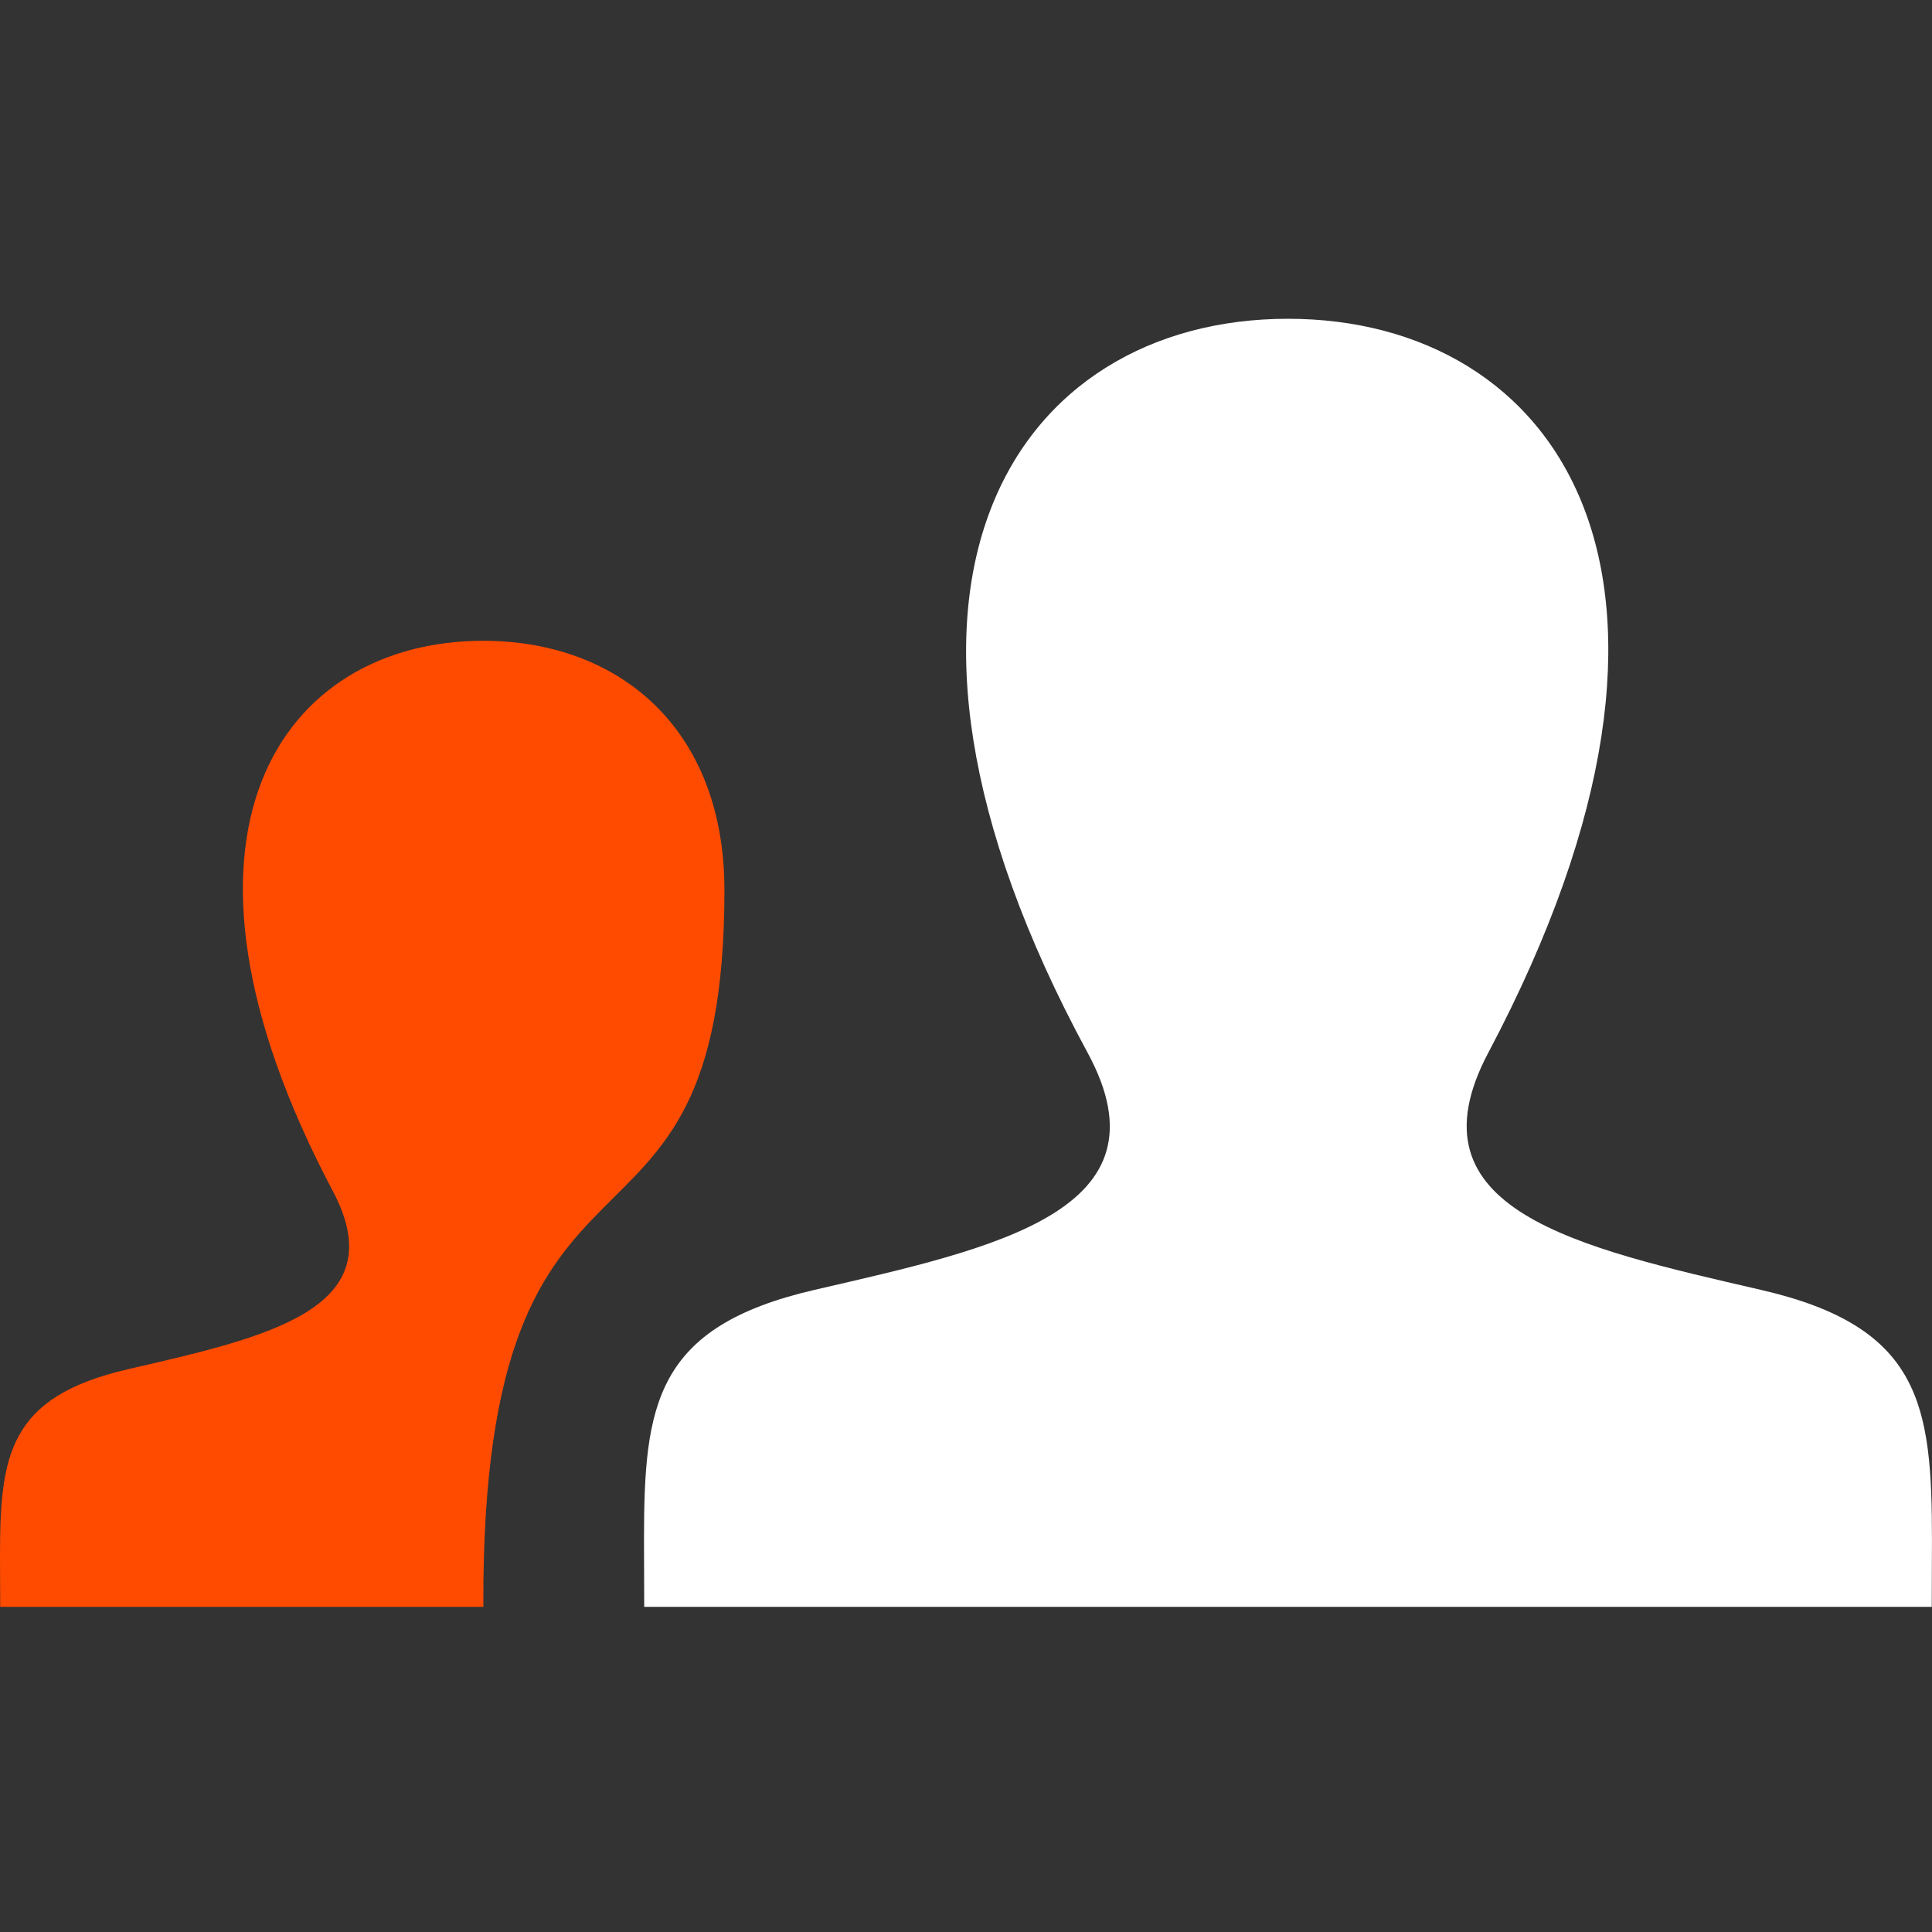 <?xml version="1.0" encoding="UTF-8" standalone="no"?>
<svg width="200px" height="200px" viewBox="0 0 200 200" version="1.1" xmlns="http://www.w3.org/2000/svg" xmlns:xlink="http://www.w3.org/1999/xlink">
    <rect x="0" y="0" width="200" height="200" fill="#333333" stroke="none"/>
    <!-- Generator: Sketch 44.1 (41455) - http://www.bohemiancoding.com/sketch -->
    <title>users</title>
    <desc>Created with Sketch.</desc>
    <defs></defs>
    <g id="Page-1" stroke="none" stroke-width="1" fill="none" fill-rule="evenodd">
        <g id="users">
            <path d="M199.974,166.341 L66.689,166.341 L66.667,159.418 C66.667,145.428 67.778,137.35 84.312,133.528 C103.024,129.205 121.47,125.35 112.591,108.982 C86.301,60.502 105.102,33 133.326,33 C161.005,33 180.284,59.479 154.06,108.993 C145.449,125.261 163.239,129.128 182.34,133.539 C198.896,137.361 199.996,145.451 199.996,159.463 L199.974,166.341 Z" id="Shape" fill="white" fill-rule="nonzero"></path>
            <path d="M0.022,166.341 L50.036,166.341 C49.803,111.827 74.993,135.539 74.993,92.159 C74.993,75.413 64.07,66.335 50.014,66.335 C29.246,66.335 14.801,86.192 34.469,123.327 C40.924,135.539 27.59,138.428 13.256,141.739 C0.822,144.606 0,150.684 0,161.196 L0.022,166.341 L0.022,166.341 Z" id="Path" fill="#ff4b00"></path>
        </g>
    </g>
</svg>